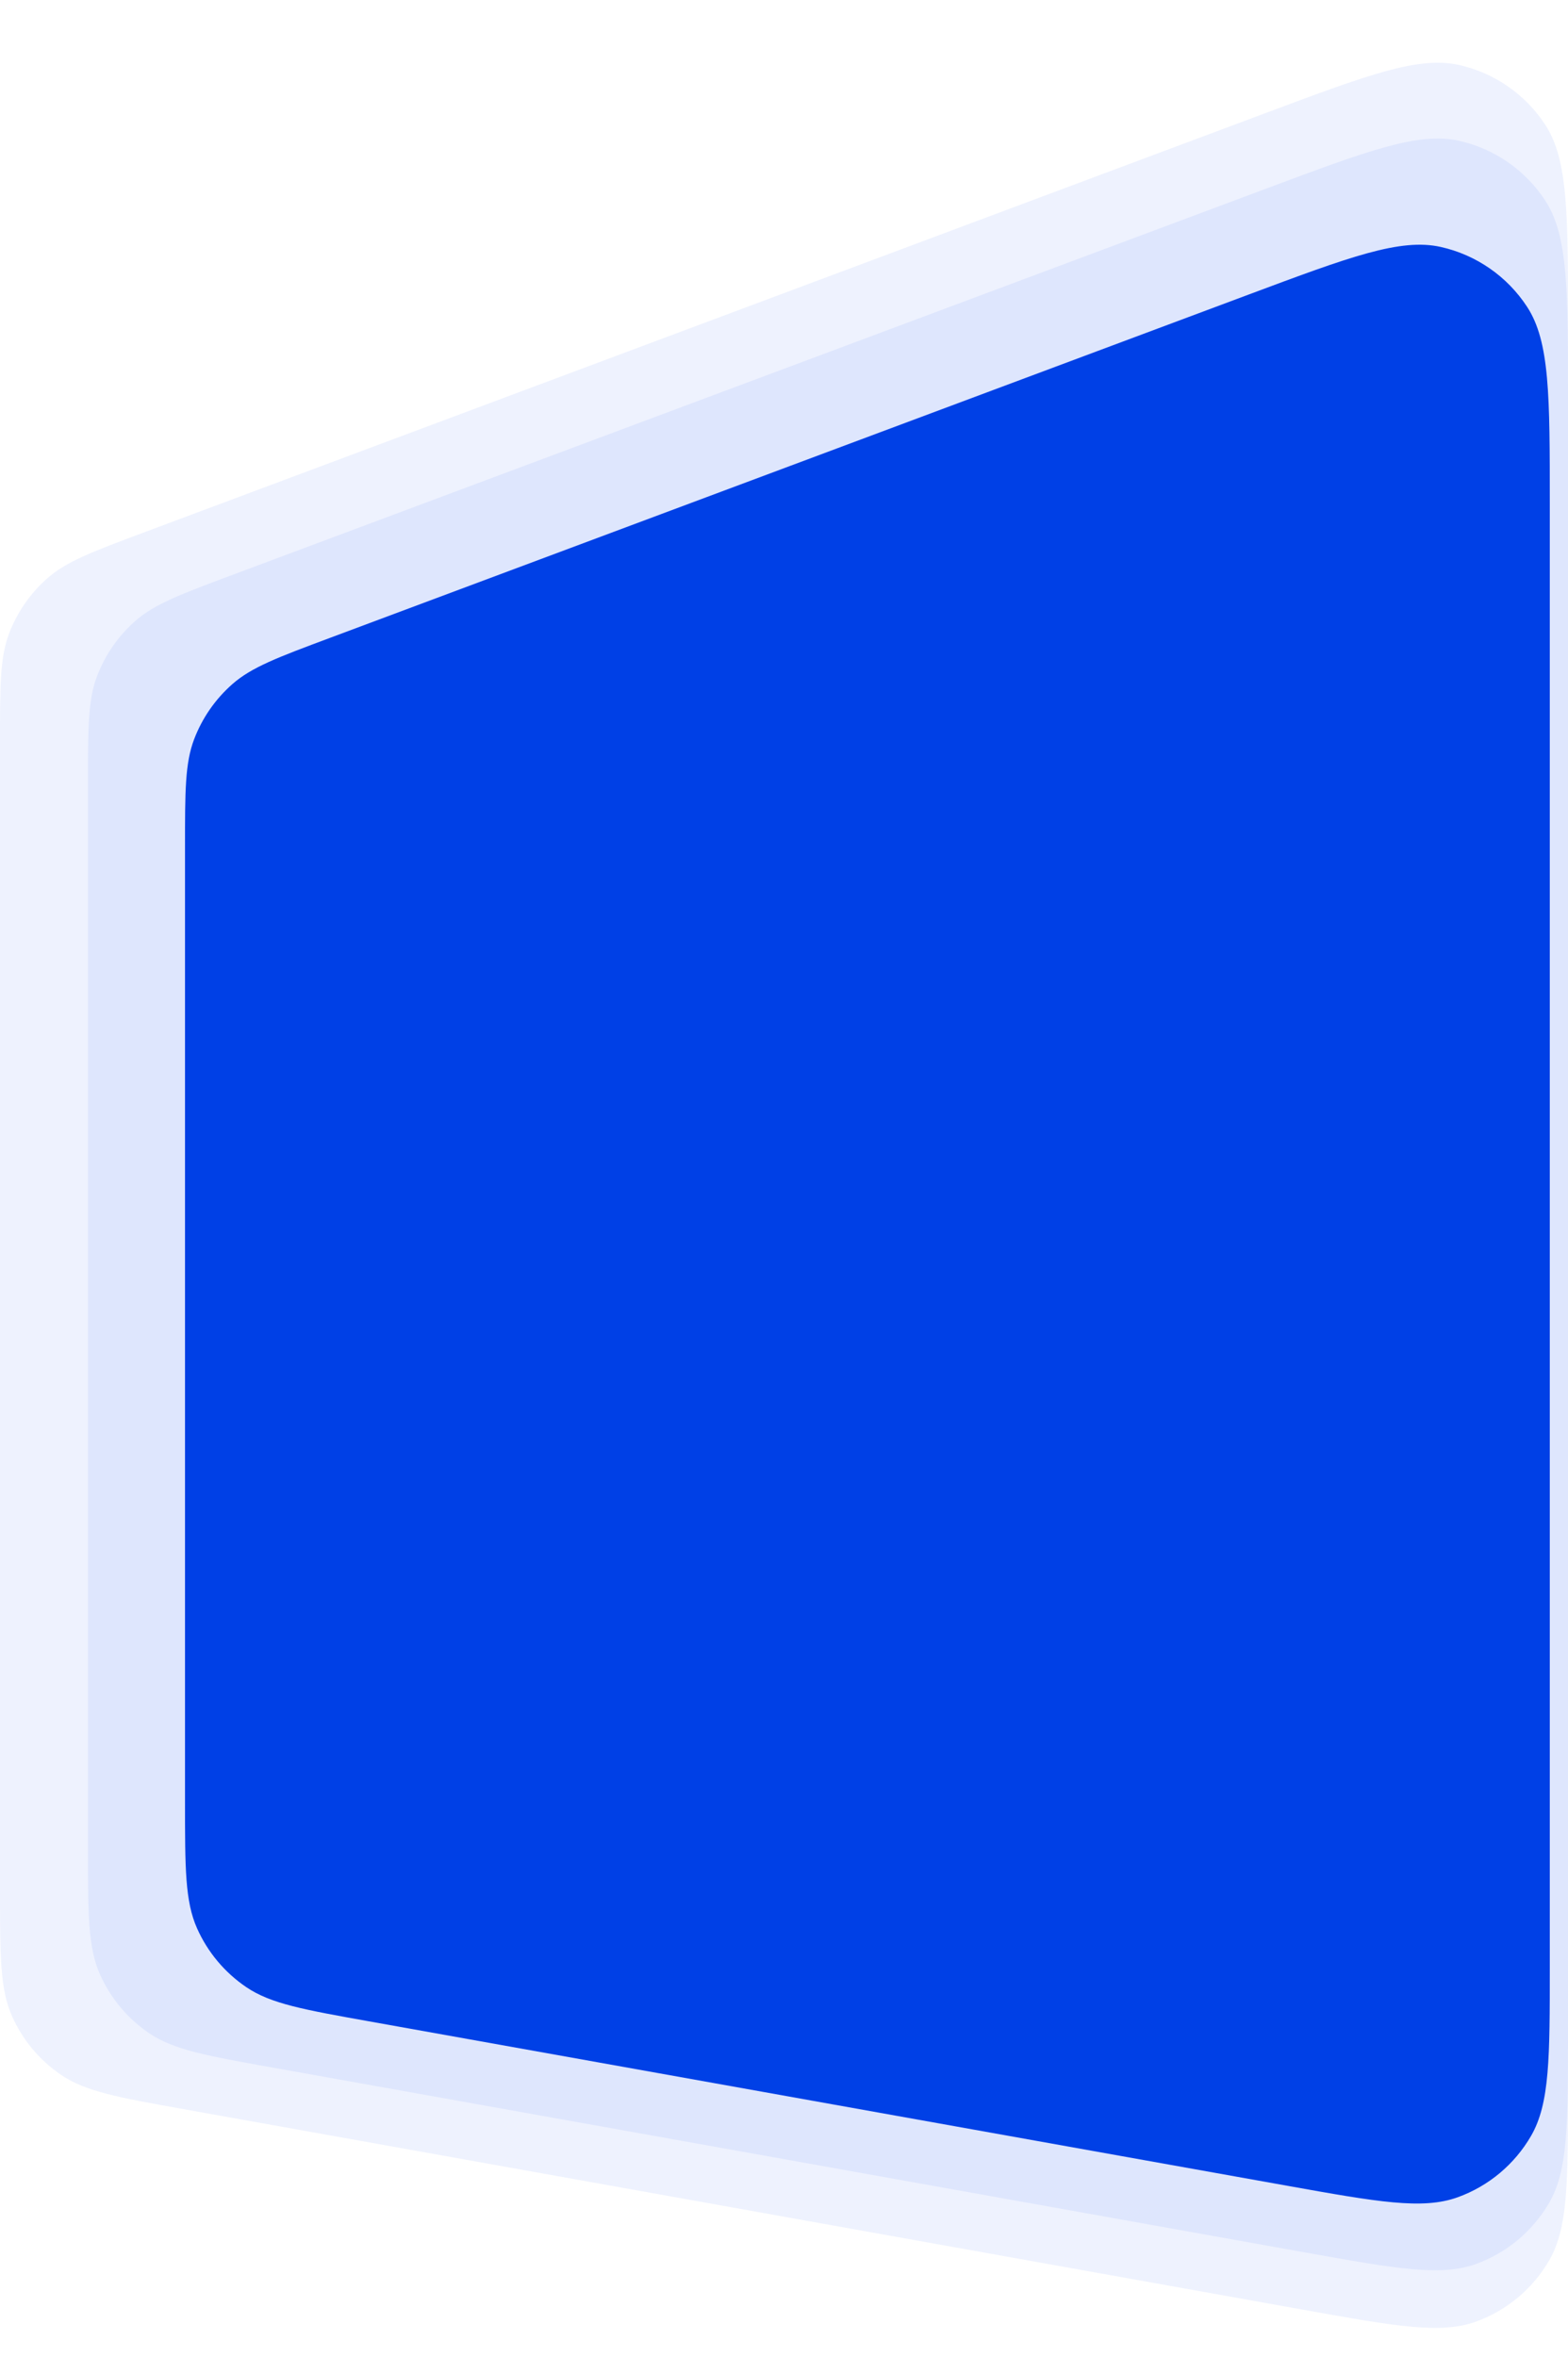 <svg width="517" height="777" viewBox="0 0 517 777" fill="none" xmlns="http://www.w3.org/2000/svg">
<path d="M517 106.083C517 70.436 517 52.611 509.514 41.149C502.965 31.121 492.763 24.043 481.077 21.419C467.719 18.42 451.023 24.661 417.631 37.142L47.831 175.365C30.588 181.81 21.966 185.033 15.612 190.624C9.999 195.564 5.674 201.797 3.013 208.784C0 216.694 0 225.898 0 244.307V622.815C0 644.718 0 655.669 3.962 664.587C7.455 672.449 13.082 679.174 20.205 683.998C28.285 689.47 39.065 691.401 60.624 695.262L430.425 761.494C460.17 766.822 475.043 769.485 486.651 765.285C496.837 761.599 505.395 754.438 510.819 745.061C517 734.375 517 719.266 517 689.047V106.083Z" fill="#0040E6" fill-opacity="0.07"/>
<path d="M517 131.062C517 95.421 517 77.6 509.515 66.138C502.967 56.111 492.767 49.032 481.083 46.407C467.726 43.407 451.032 49.643 417.644 62.116L76.844 189.428C59.596 195.871 50.972 199.092 44.617 204.684C39.002 209.623 34.676 215.857 32.014 222.845C29 230.756 29 239.962 29 258.374V609.052C29 630.957 29 641.909 32.962 650.828C36.456 658.69 42.084 665.416 49.208 670.24C57.289 675.711 68.07 677.641 89.632 681.501L430.432 742.504C460.175 747.828 475.046 750.49 486.654 746.289C496.839 742.603 505.396 735.442 510.819 726.066C517 715.38 517 700.272 517 670.056V131.062Z" fill="#0040E6" fill-opacity="0.07"/>
<path d="M511 166.067C511 130.424 511 112.602 503.515 101.14C496.967 91.113 486.766 84.035 475.081 81.41C461.725 78.41 445.03 84.647 411.641 97.121L108.841 210.25C91.595 216.694 82.971 219.916 76.616 225.507C71.001 230.447 66.675 236.68 64.013 243.668C61 251.579 61 260.784 61 279.196V593.846C61 615.751 61 626.703 64.962 635.621C68.455 643.483 74.084 650.209 81.207 655.033C89.288 660.505 100.069 662.435 121.63 666.294L424.43 720.502C454.174 725.827 469.046 728.489 480.654 724.288C490.839 720.602 499.396 713.441 504.819 704.065C511 693.379 511 678.27 511 648.054V166.067Z" fill="#0040E6"/>
</svg>
